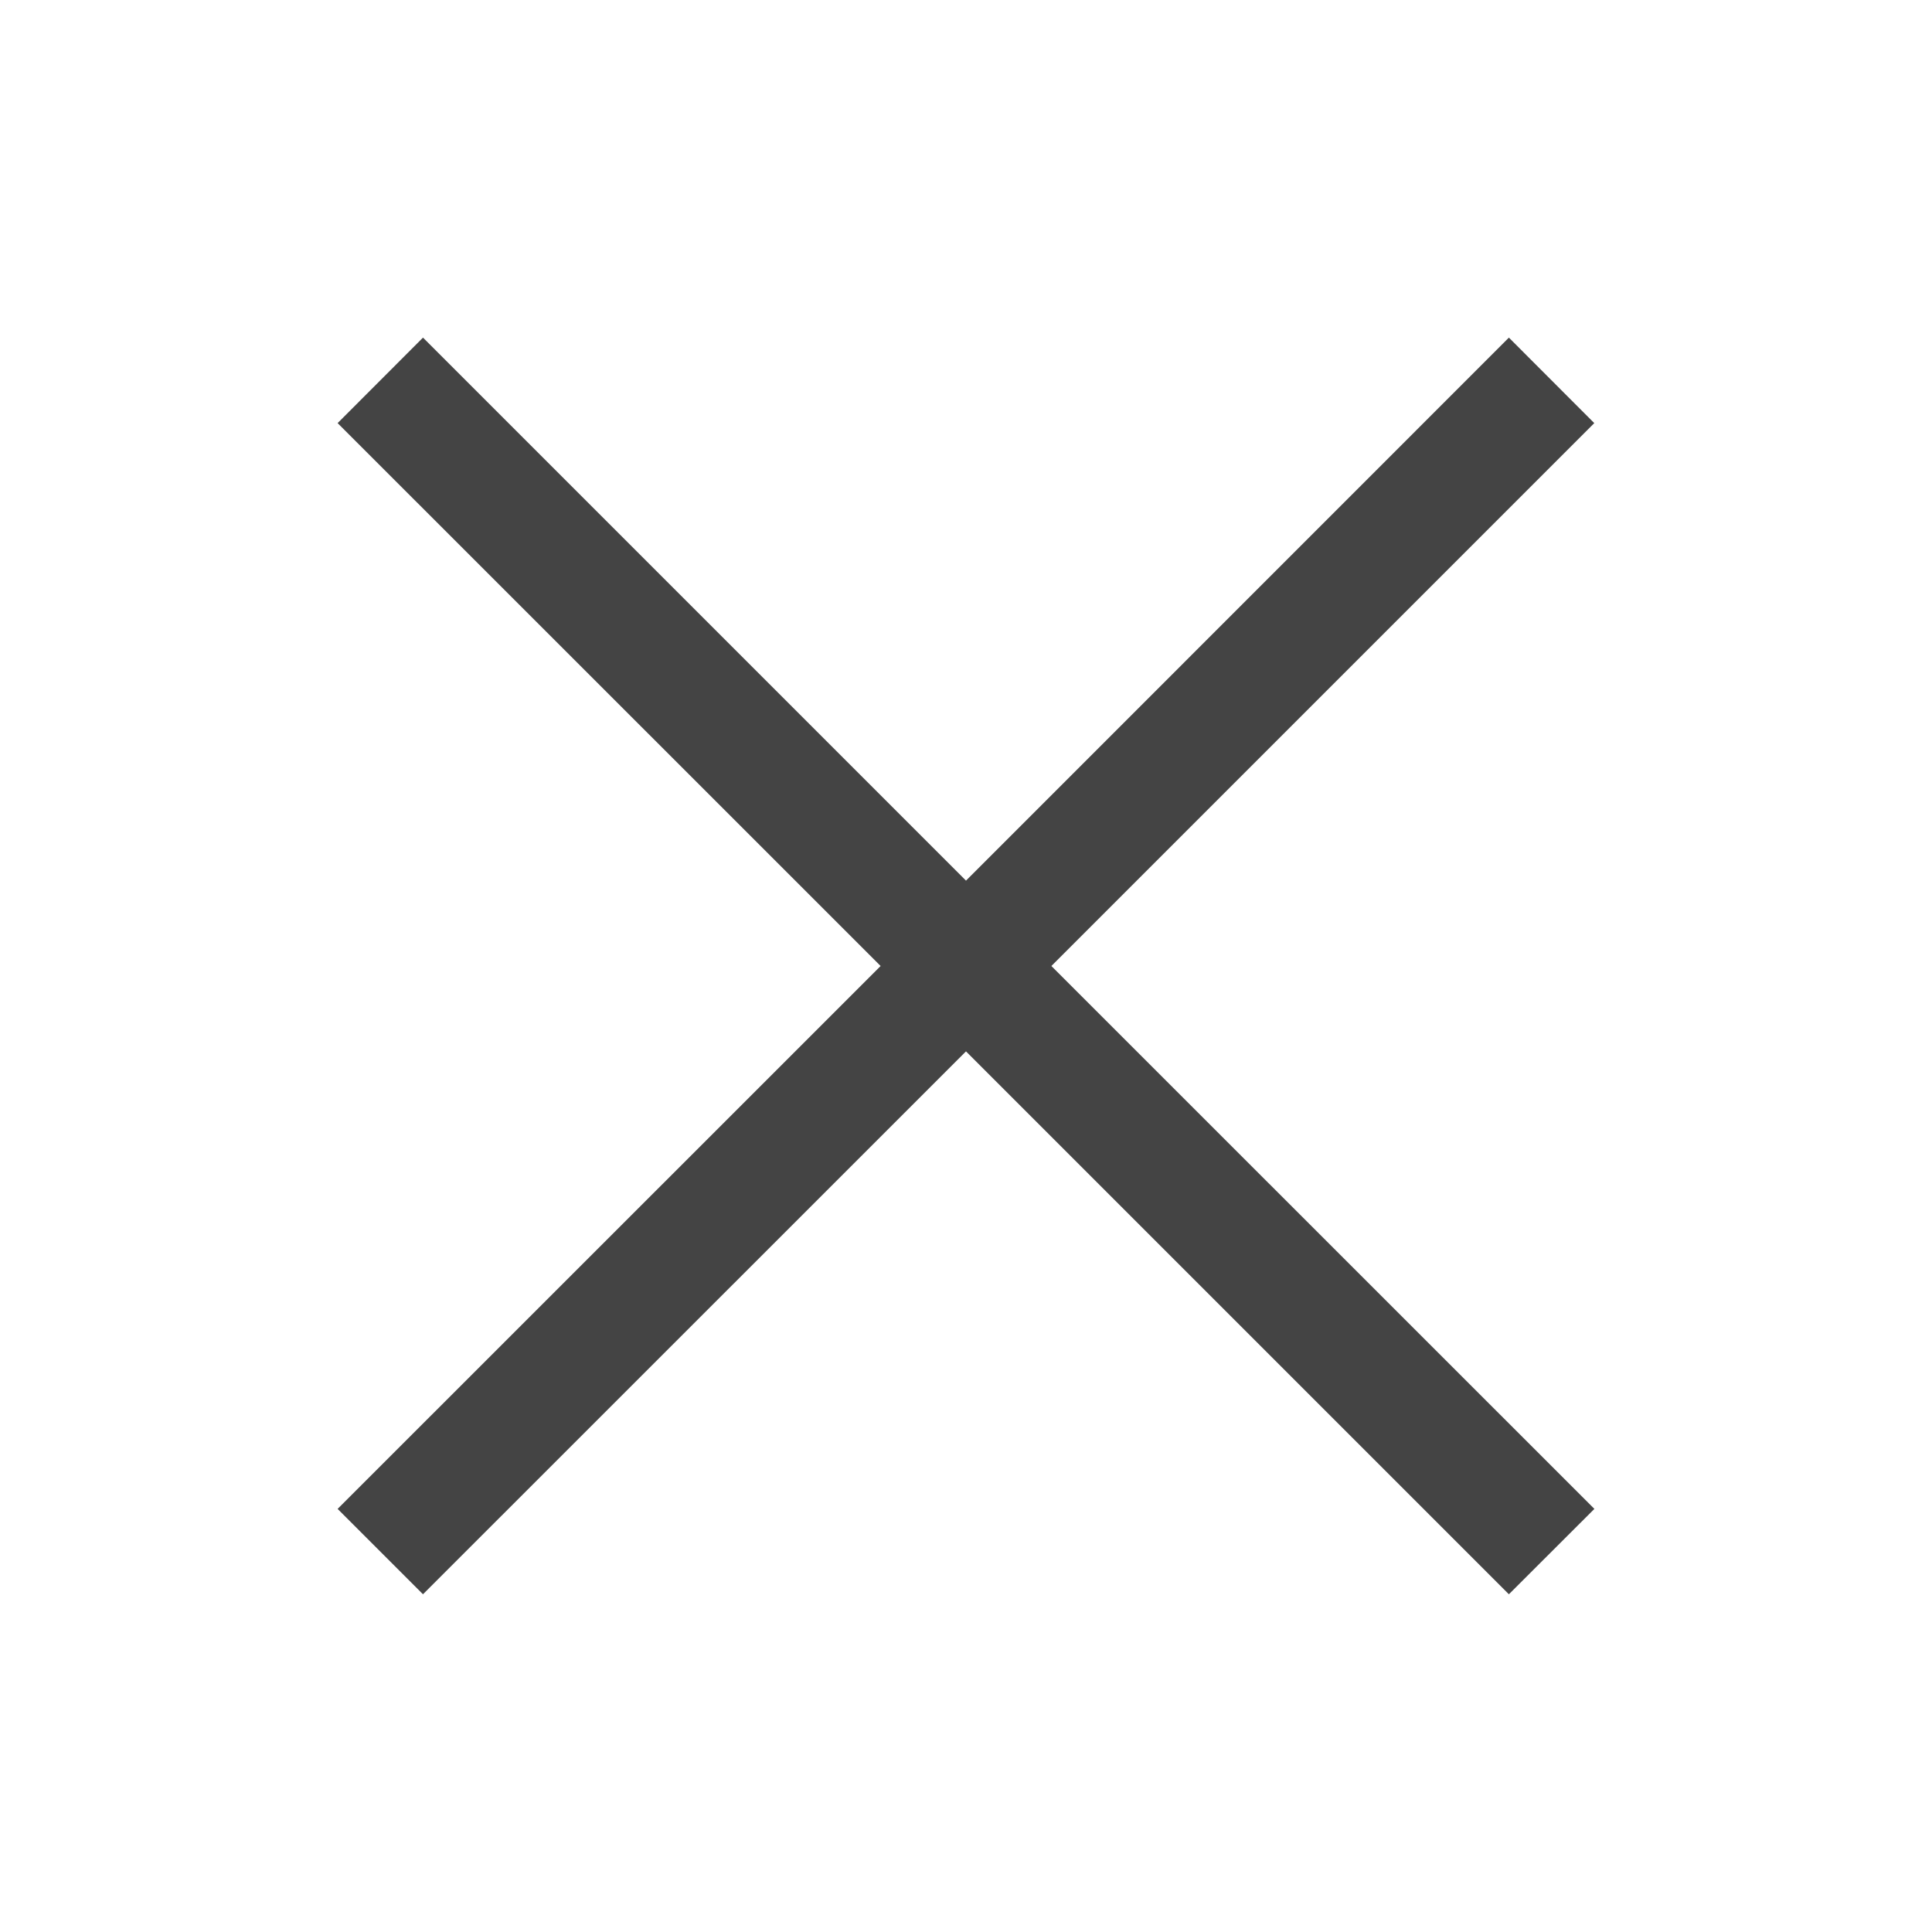 <svg width="16" height="16" viewBox="0 0 16 16" fill="none" xmlns="http://www.w3.org/2000/svg"><path d="m8 7.293 4.496-4.497.707.708L8.707 8l4.497 4.496-.708.707L8 8.707l-4.497 4.496-.707-.707L7.293 8 2.796 3.504l.707-.708L8 7.293Z" fill="#444"/></svg>